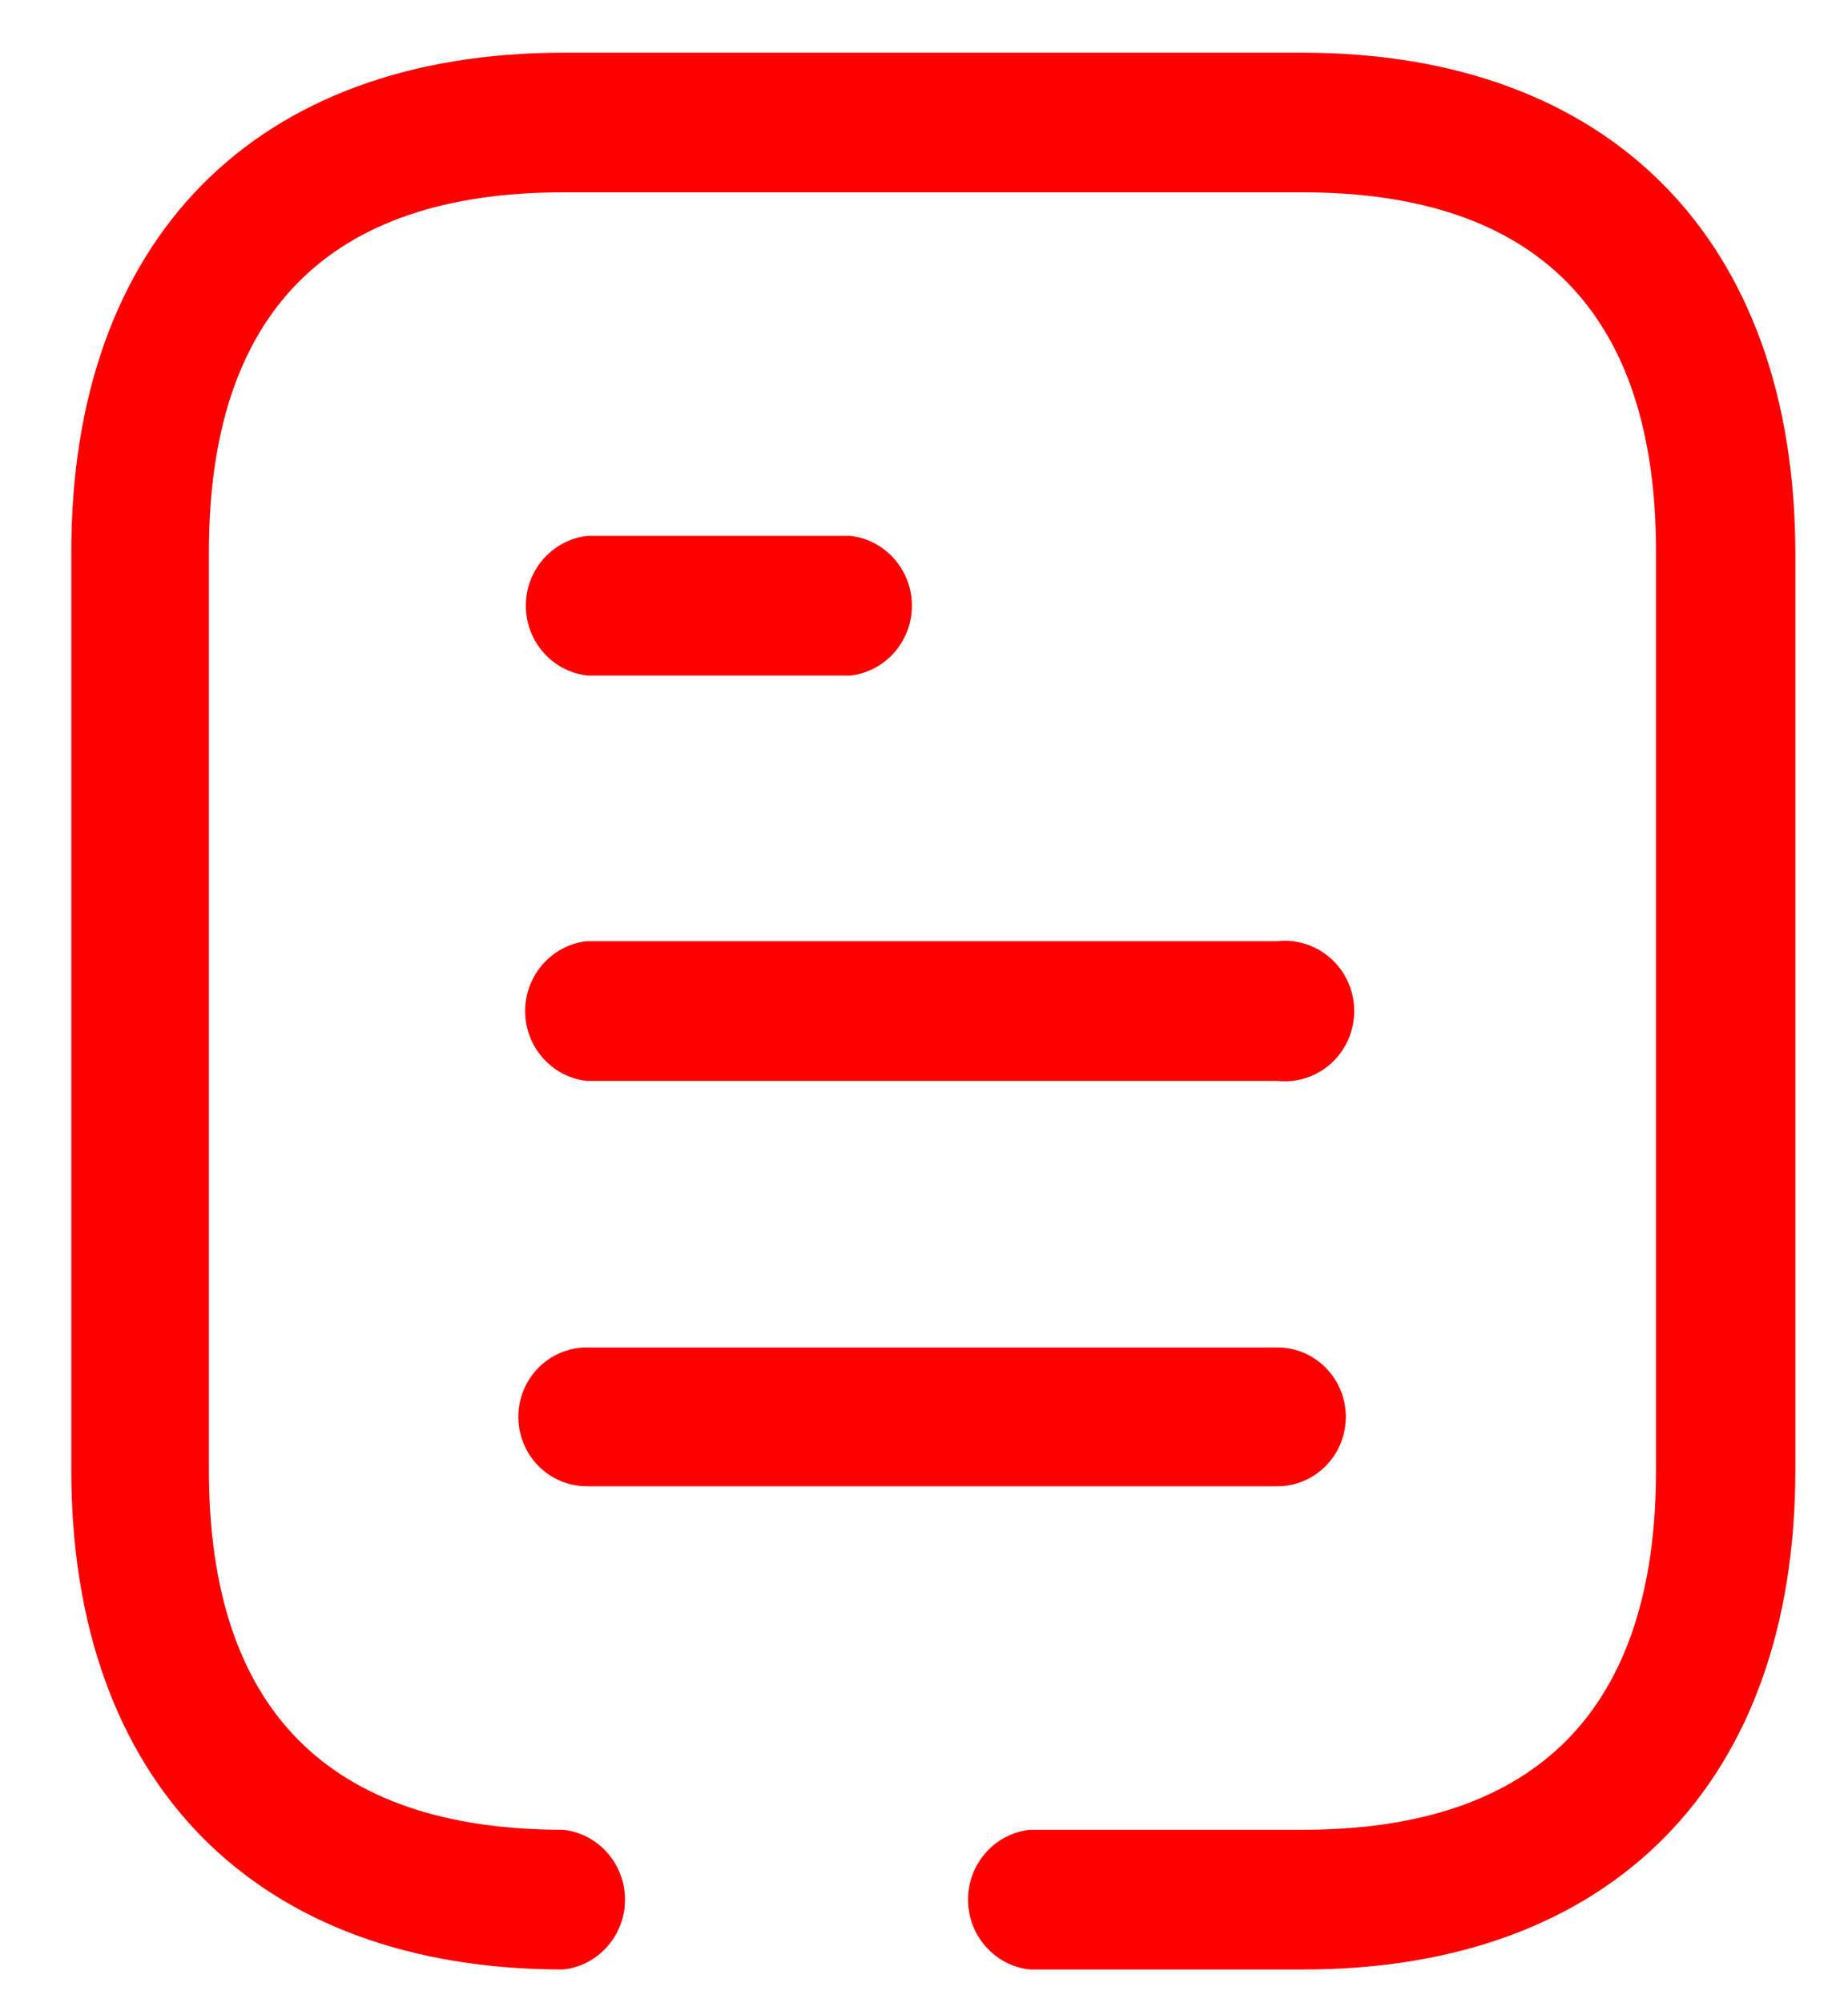 <svg width="24" height="26" viewBox="0 0 24 26" fill="none" xmlns="http://www.w3.org/2000/svg">
<path fill-rule="evenodd" clip-rule="evenodd" d="M7.317 0.684H16.914C20.911 0.684 23.305 3.111 23.316 7.164V19.081C23.316 23.134 20.933 25.562 16.925 25.562H13.372C12.916 25.511 12.572 25.12 12.572 24.655C12.572 24.191 12.916 23.8 13.372 23.749H16.914C19.969 23.749 21.507 22.179 21.507 19.081V7.164C21.507 4.067 19.969 2.496 16.914 2.496H7.317C4.262 2.496 2.713 4.067 2.713 7.164V19.081C2.713 22.179 4.262 23.749 7.317 23.749C7.772 23.8 8.117 24.191 8.117 24.655C8.117 25.12 7.772 25.511 7.317 25.562C3.32 25.562 0.926 23.134 0.926 19.081V7.164C0.926 3.1 3.32 0.684 7.317 0.684ZM7.63 8.768H11.042C11.498 8.717 11.843 8.326 11.843 7.861C11.843 7.397 11.498 7.006 11.042 6.955H7.63C7.174 7.006 6.829 7.397 6.829 7.861C6.829 8.326 7.174 8.717 7.63 8.768ZM16.589 14.029H7.631H7.62C7.165 13.978 6.82 13.587 6.82 13.123C6.82 12.658 7.165 12.267 7.62 12.216H16.589C16.932 12.178 17.266 12.342 17.45 12.638C17.633 12.934 17.633 13.311 17.45 13.607C17.266 13.903 16.932 14.067 16.589 14.029ZM16.59 19.29H7.631H7.621C7.13 19.29 6.732 18.887 6.732 18.389C6.732 17.892 7.13 17.489 7.621 17.489H16.59C17.08 17.489 17.478 17.892 17.478 18.389C17.478 18.887 17.08 19.29 16.59 19.29Z" fill="#FF0000"/>
</svg>
